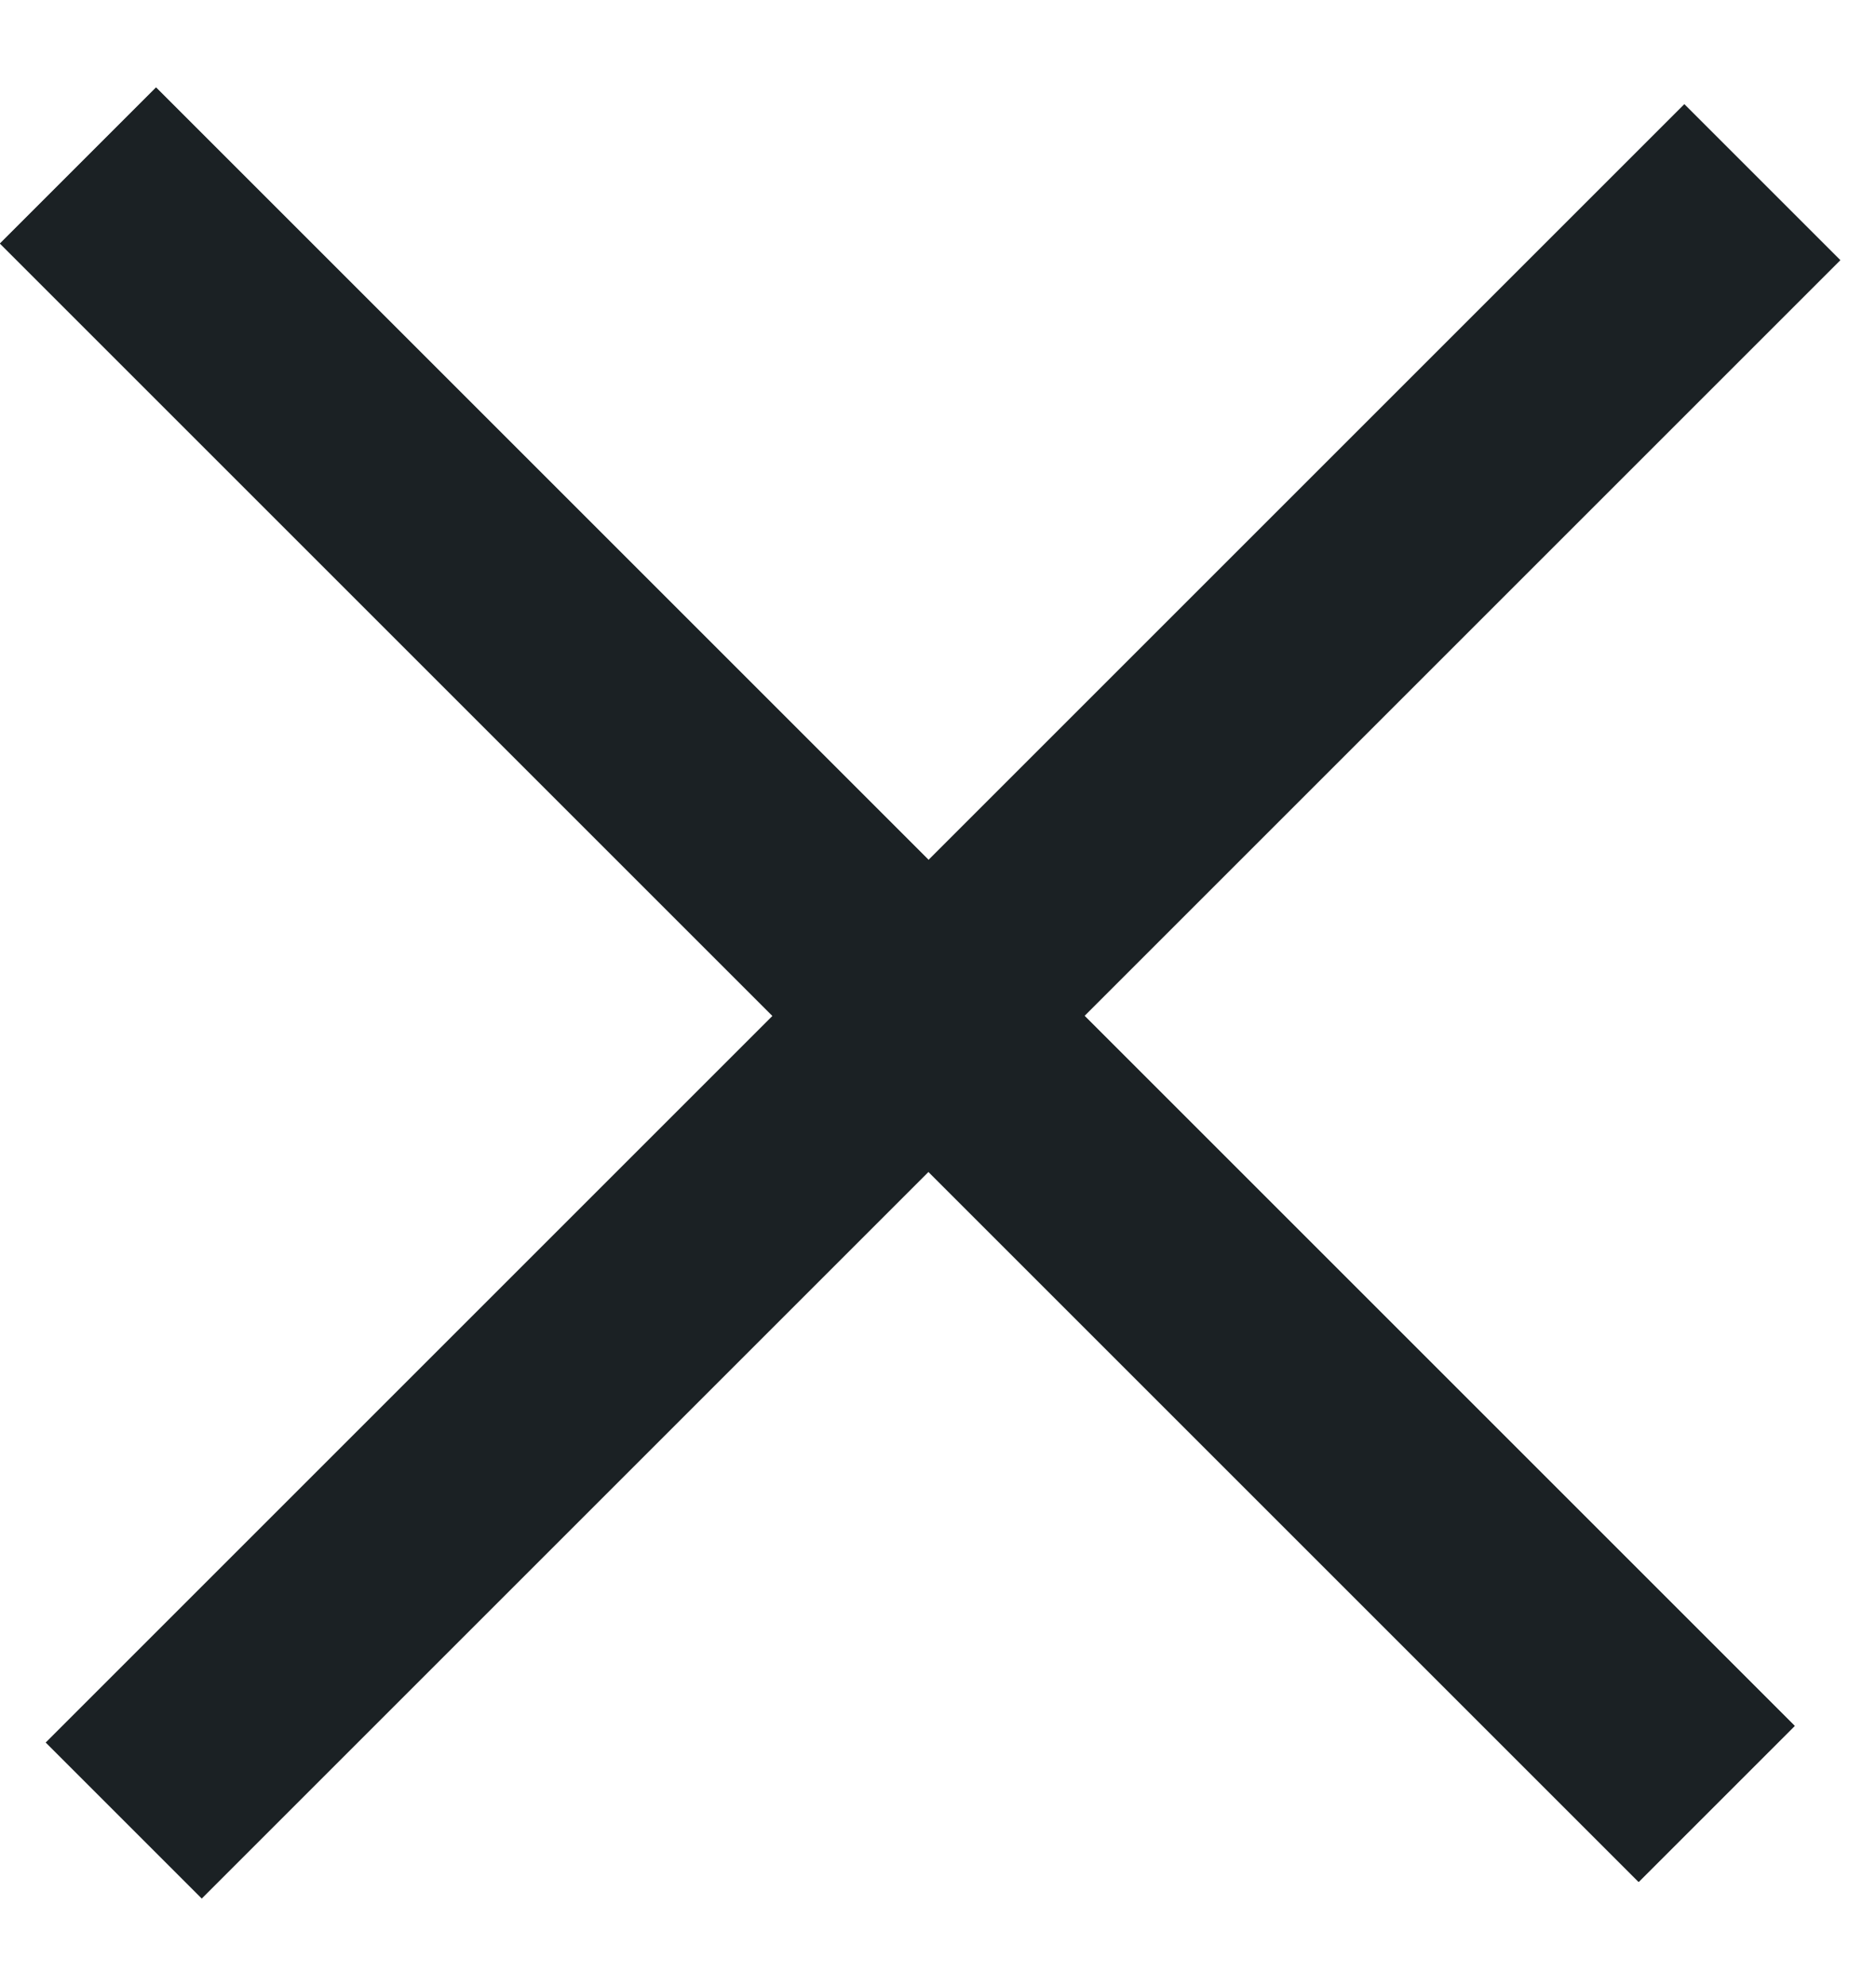 <svg width="17" height="18" viewBox="0 0 17 18" fill="none" xmlns="http://www.w3.org/2000/svg">
<g id="Burger">
<rect id="Rectangle 542" x="0.414" y="15.793" width="21" height="2" transform="rotate(-45 0.414 15.793)" fill="#1B2124"/>
<rect id="Rectangle 543" x="1.414" y="0.793" width="21" height="2" transform="rotate(45 1.414 0.793)" fill="#1B2124"/>
<rect id="Rectangle 544" x="1.414" y="0.793" width="21" height="2" transform="rotate(45 1.414 0.793)" fill="#1B2124"/>
</g>
</svg>
